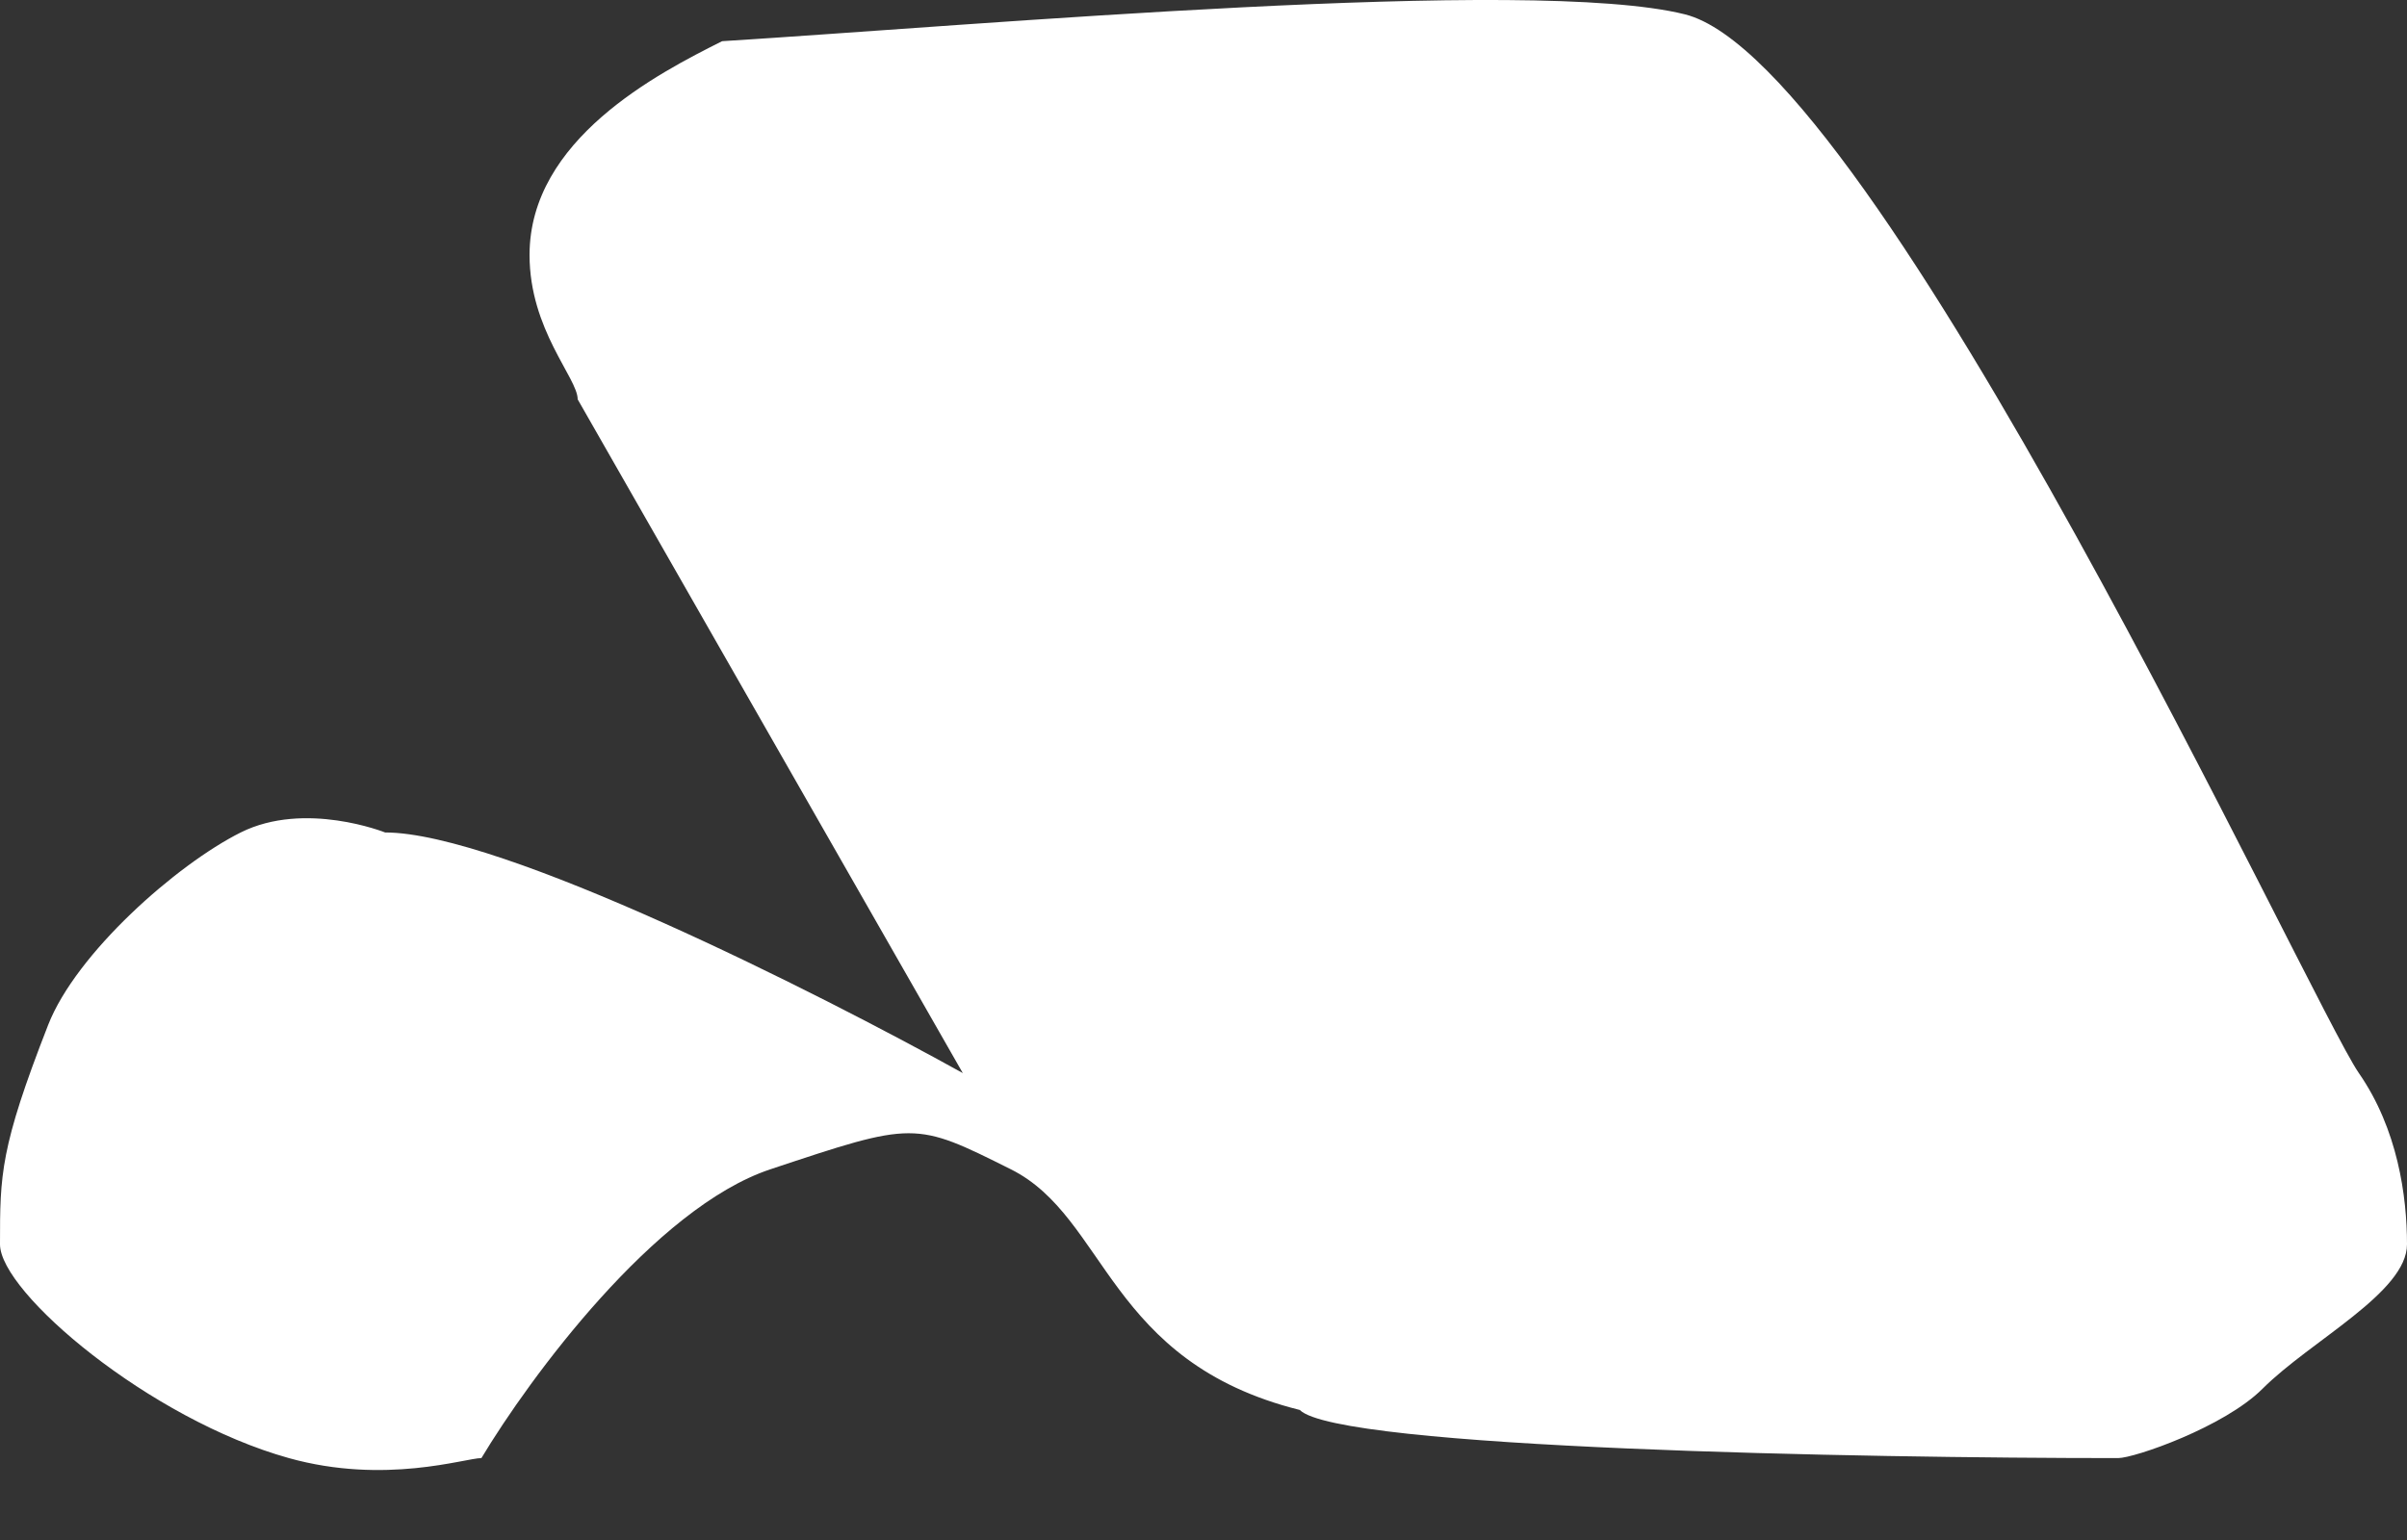 <svg width="25" height="16" viewBox="0 0 25 16" fill="none" xmlns="http://www.w3.org/2000/svg">
<rect x="0" y="0" width="25" height="16" fill="#333333" stroke="none"/>
<path d="M2.5 8.649C3.167 8.316 4 8.649 4 8.649C5.2 8.649 8.5 10.316 10 11.149L6 4.149C6 3.928 5.5 3.428 5.5 2.649C5.5 1.449 6.833 0.762 7.5 0.428C10.167 0.262 15.9 -0.251 17.5 0.149C19.5 0.649 24 10.428 24.5 11.149C24.903 11.73 25 12.428 25 12.928C25 13.428 24 13.928 23.5 14.428C23.1 14.828 22.167 15.149 22 15.149C19.333 15.149 13.9 15.049 13.5 14.649C11.5 14.149 11.5 12.649 10.5 12.149C9.5 11.649 9.5 11.649 8 12.149C6.8 12.549 5.5 14.316 5 15.149C4.833 15.149 4 15.428 3 15.149C1.555 14.746 -7.5863e-06 13.428 0 12.928V12.928C1.09371e-05 12.207 1.51694e-05 11.928 0.5 10.649C0.791 9.904 1.833 8.983 2.5 8.649Z" fill="white"/>
</svg>
